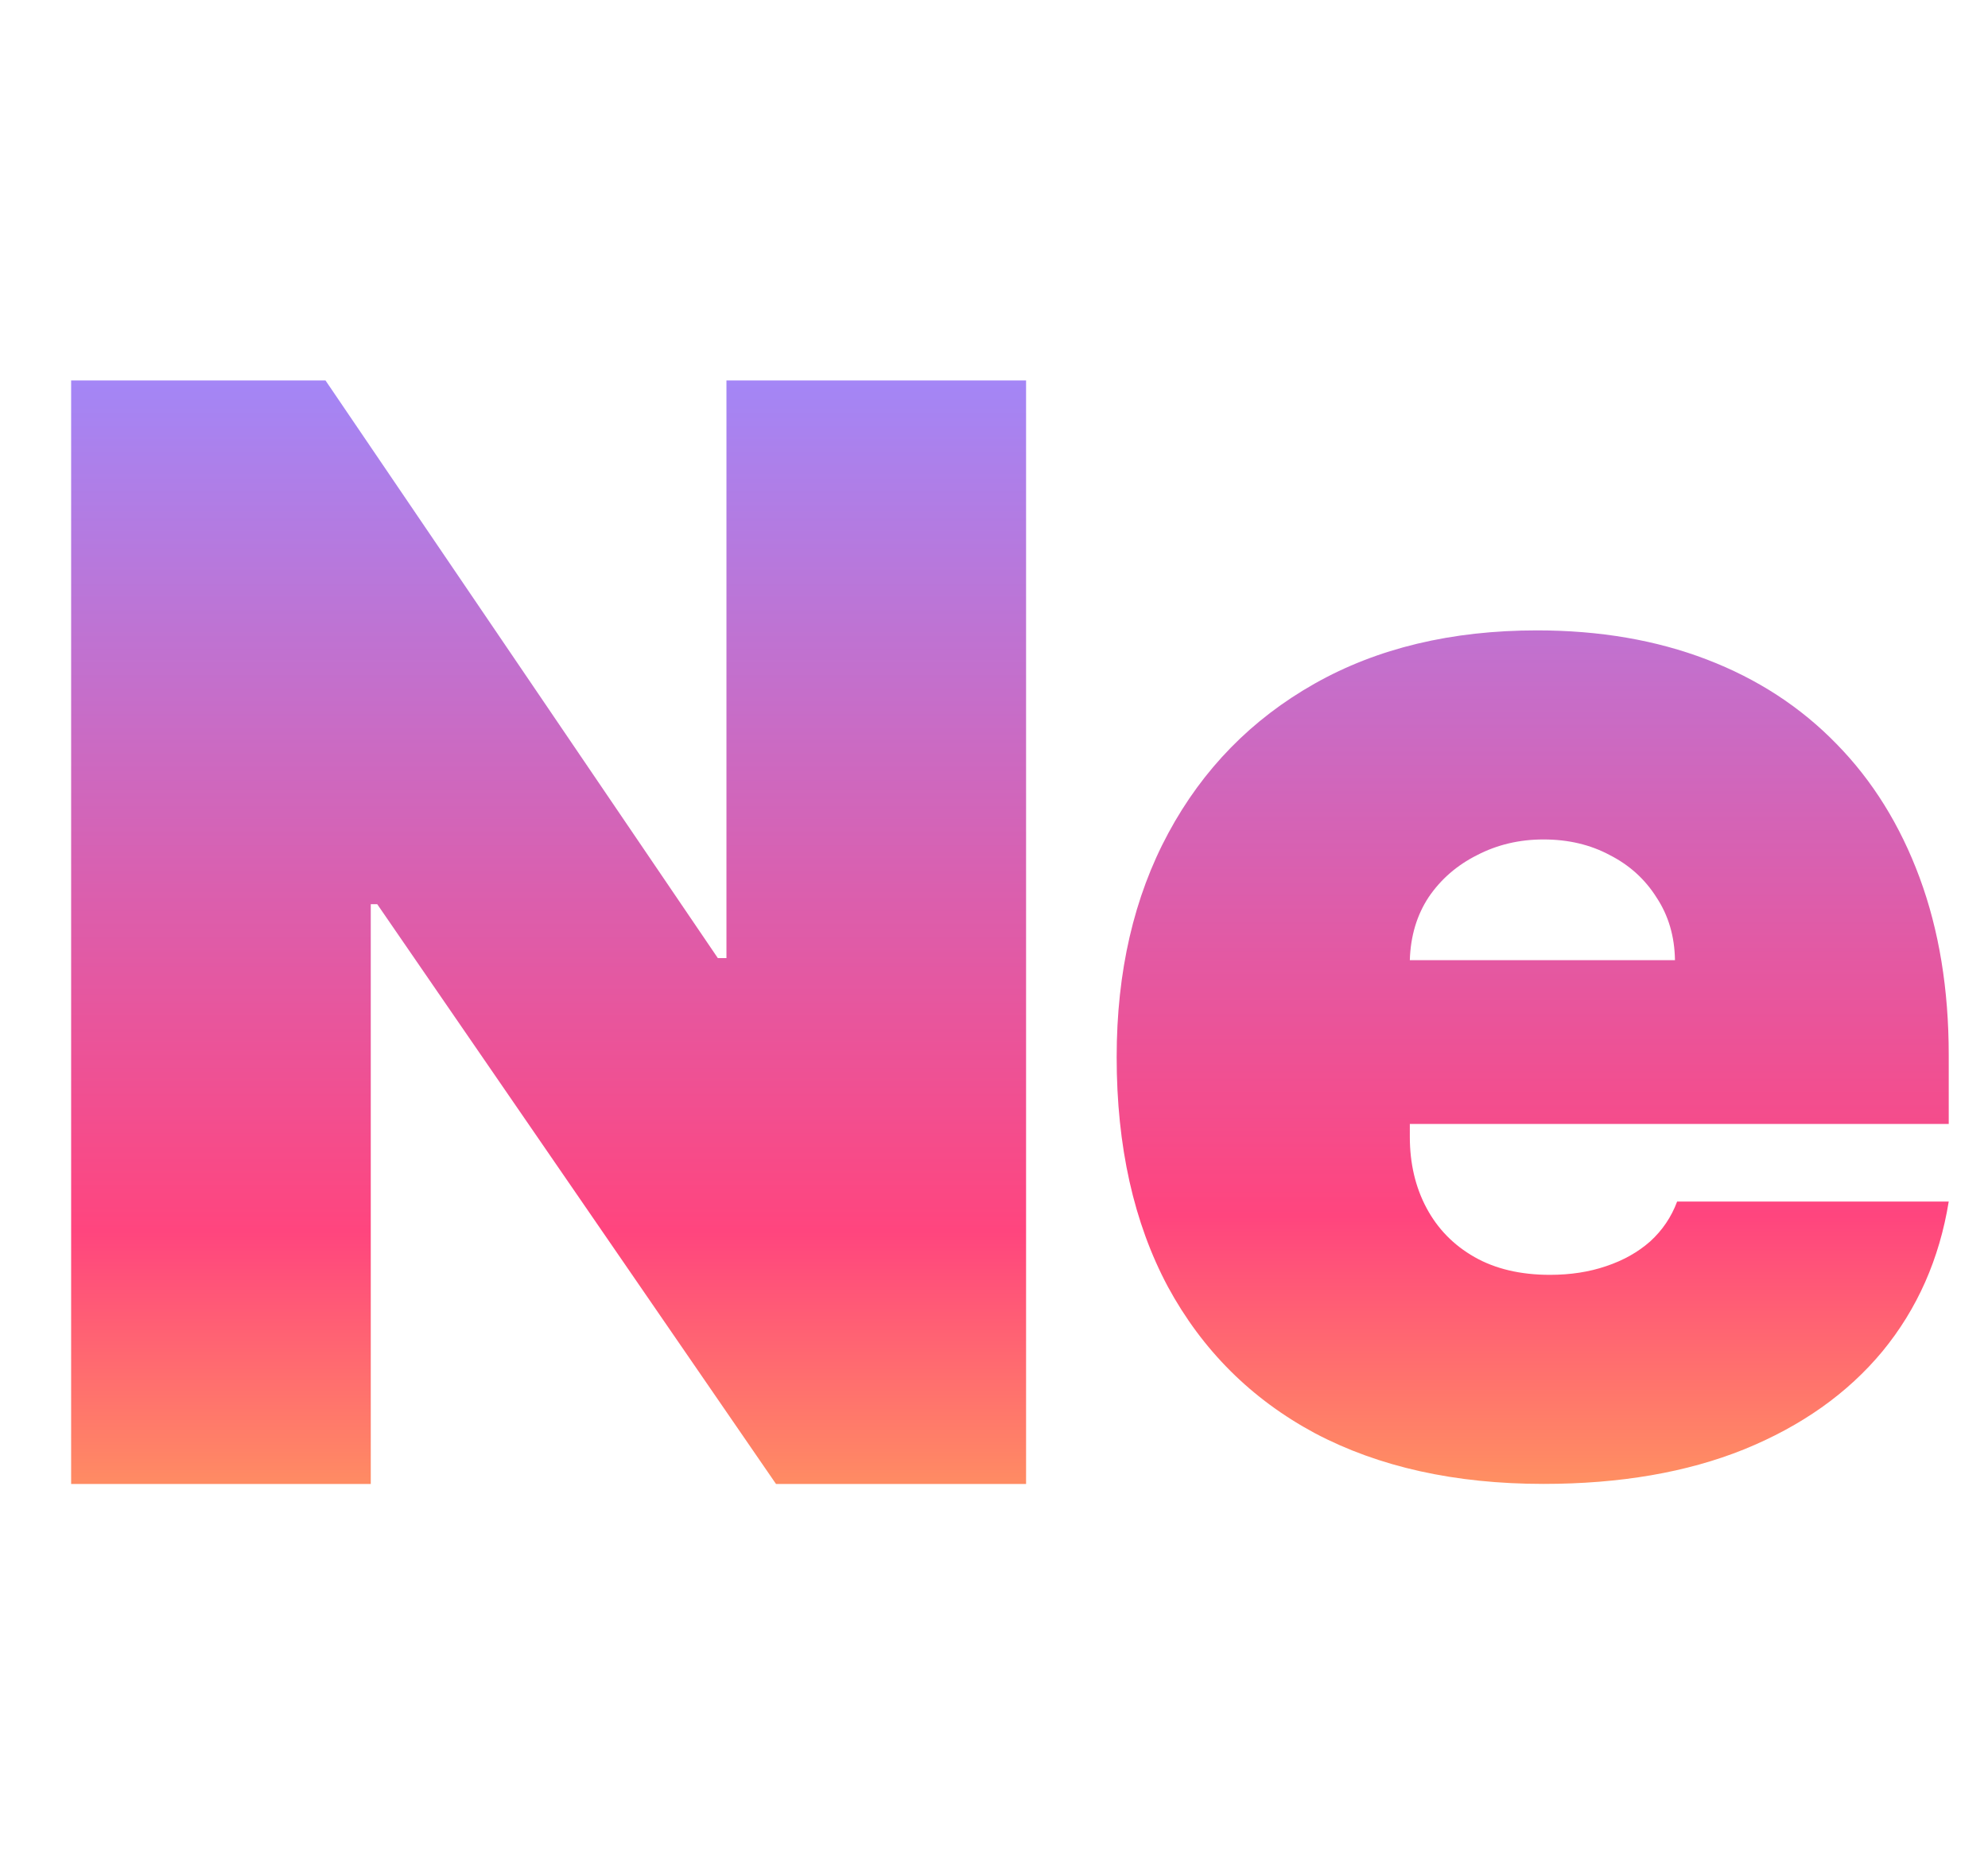 <svg width="655" height="610" viewBox="0 0 655 610" fill="none" xmlns="http://www.w3.org/2000/svg">
<path d="M338.068 125.364V489H255.682L124.29 297.949H122.159V489H23.438V125.364H107.244L236.506 315.705H239.347V125.364H338.068Z" fill="url(#paint0_linear_108_2)"/>
<path d="M508.54 488.972C479.42 488.972 454.326 483.408 433.256 472.281C412.304 461.036 396.146 444.937 384.783 423.986C373.537 402.916 367.915 377.703 367.915 348.347C367.915 320.174 373.597 295.553 384.96 274.483C396.324 253.413 412.363 237.018 433.078 225.3C453.793 213.581 478.237 207.722 506.409 207.722C527.006 207.722 545.649 210.918 562.339 217.31C579.03 223.702 593.294 232.994 605.131 245.186C616.968 257.26 626.082 271.938 632.474 289.22C638.866 306.502 642.062 325.974 642.062 347.636V370.364H398.455V316.386H551.864C551.745 308.574 549.733 301.708 545.827 295.79C542.039 289.753 536.89 285.077 530.379 281.763C523.987 278.33 516.707 276.614 508.54 276.614C500.609 276.614 493.329 278.33 486.7 281.763C480.071 285.077 474.745 289.694 470.72 295.612C466.814 301.531 464.742 308.455 464.506 316.386V374.625C464.506 383.384 466.34 391.197 470.01 398.062C473.679 404.928 478.947 410.314 485.812 414.22C492.678 418.126 500.964 420.08 510.67 420.08C517.418 420.08 523.573 419.133 529.136 417.239C534.818 415.345 539.671 412.622 543.696 409.071C547.721 405.402 550.68 401.022 552.574 395.932H642.062C638.985 414.871 631.705 431.325 620.223 445.293C608.741 459.142 593.53 469.914 574.591 477.608C555.77 485.184 533.753 488.972 508.54 488.972Z" fill="url(#paint1_linear_108_2)"/>
<defs>
<linearGradient id="paint0_linear_108_2" x1="181.282" y1="121" x2="181.282" y2="1011" gradientUnits="userSpaceOnUse">
<stop stop-color="#A287F8"/>
<stop offset="0.32" stop-color="#FF457E"/>
<stop offset="0.519" stop-color="#FFDB45"/>
</linearGradient>
<linearGradient id="paint1_linear_108_2" x1="504.236" y1="116" x2="504.236" y2="1006" gradientUnits="userSpaceOnUse">
<stop stop-color="#A287F8"/>
<stop offset="0.32" stop-color="#FF457E"/>
<stop offset="0.519" stop-color="#FFDB45"/>
</linearGradient>
</defs>
</svg>
